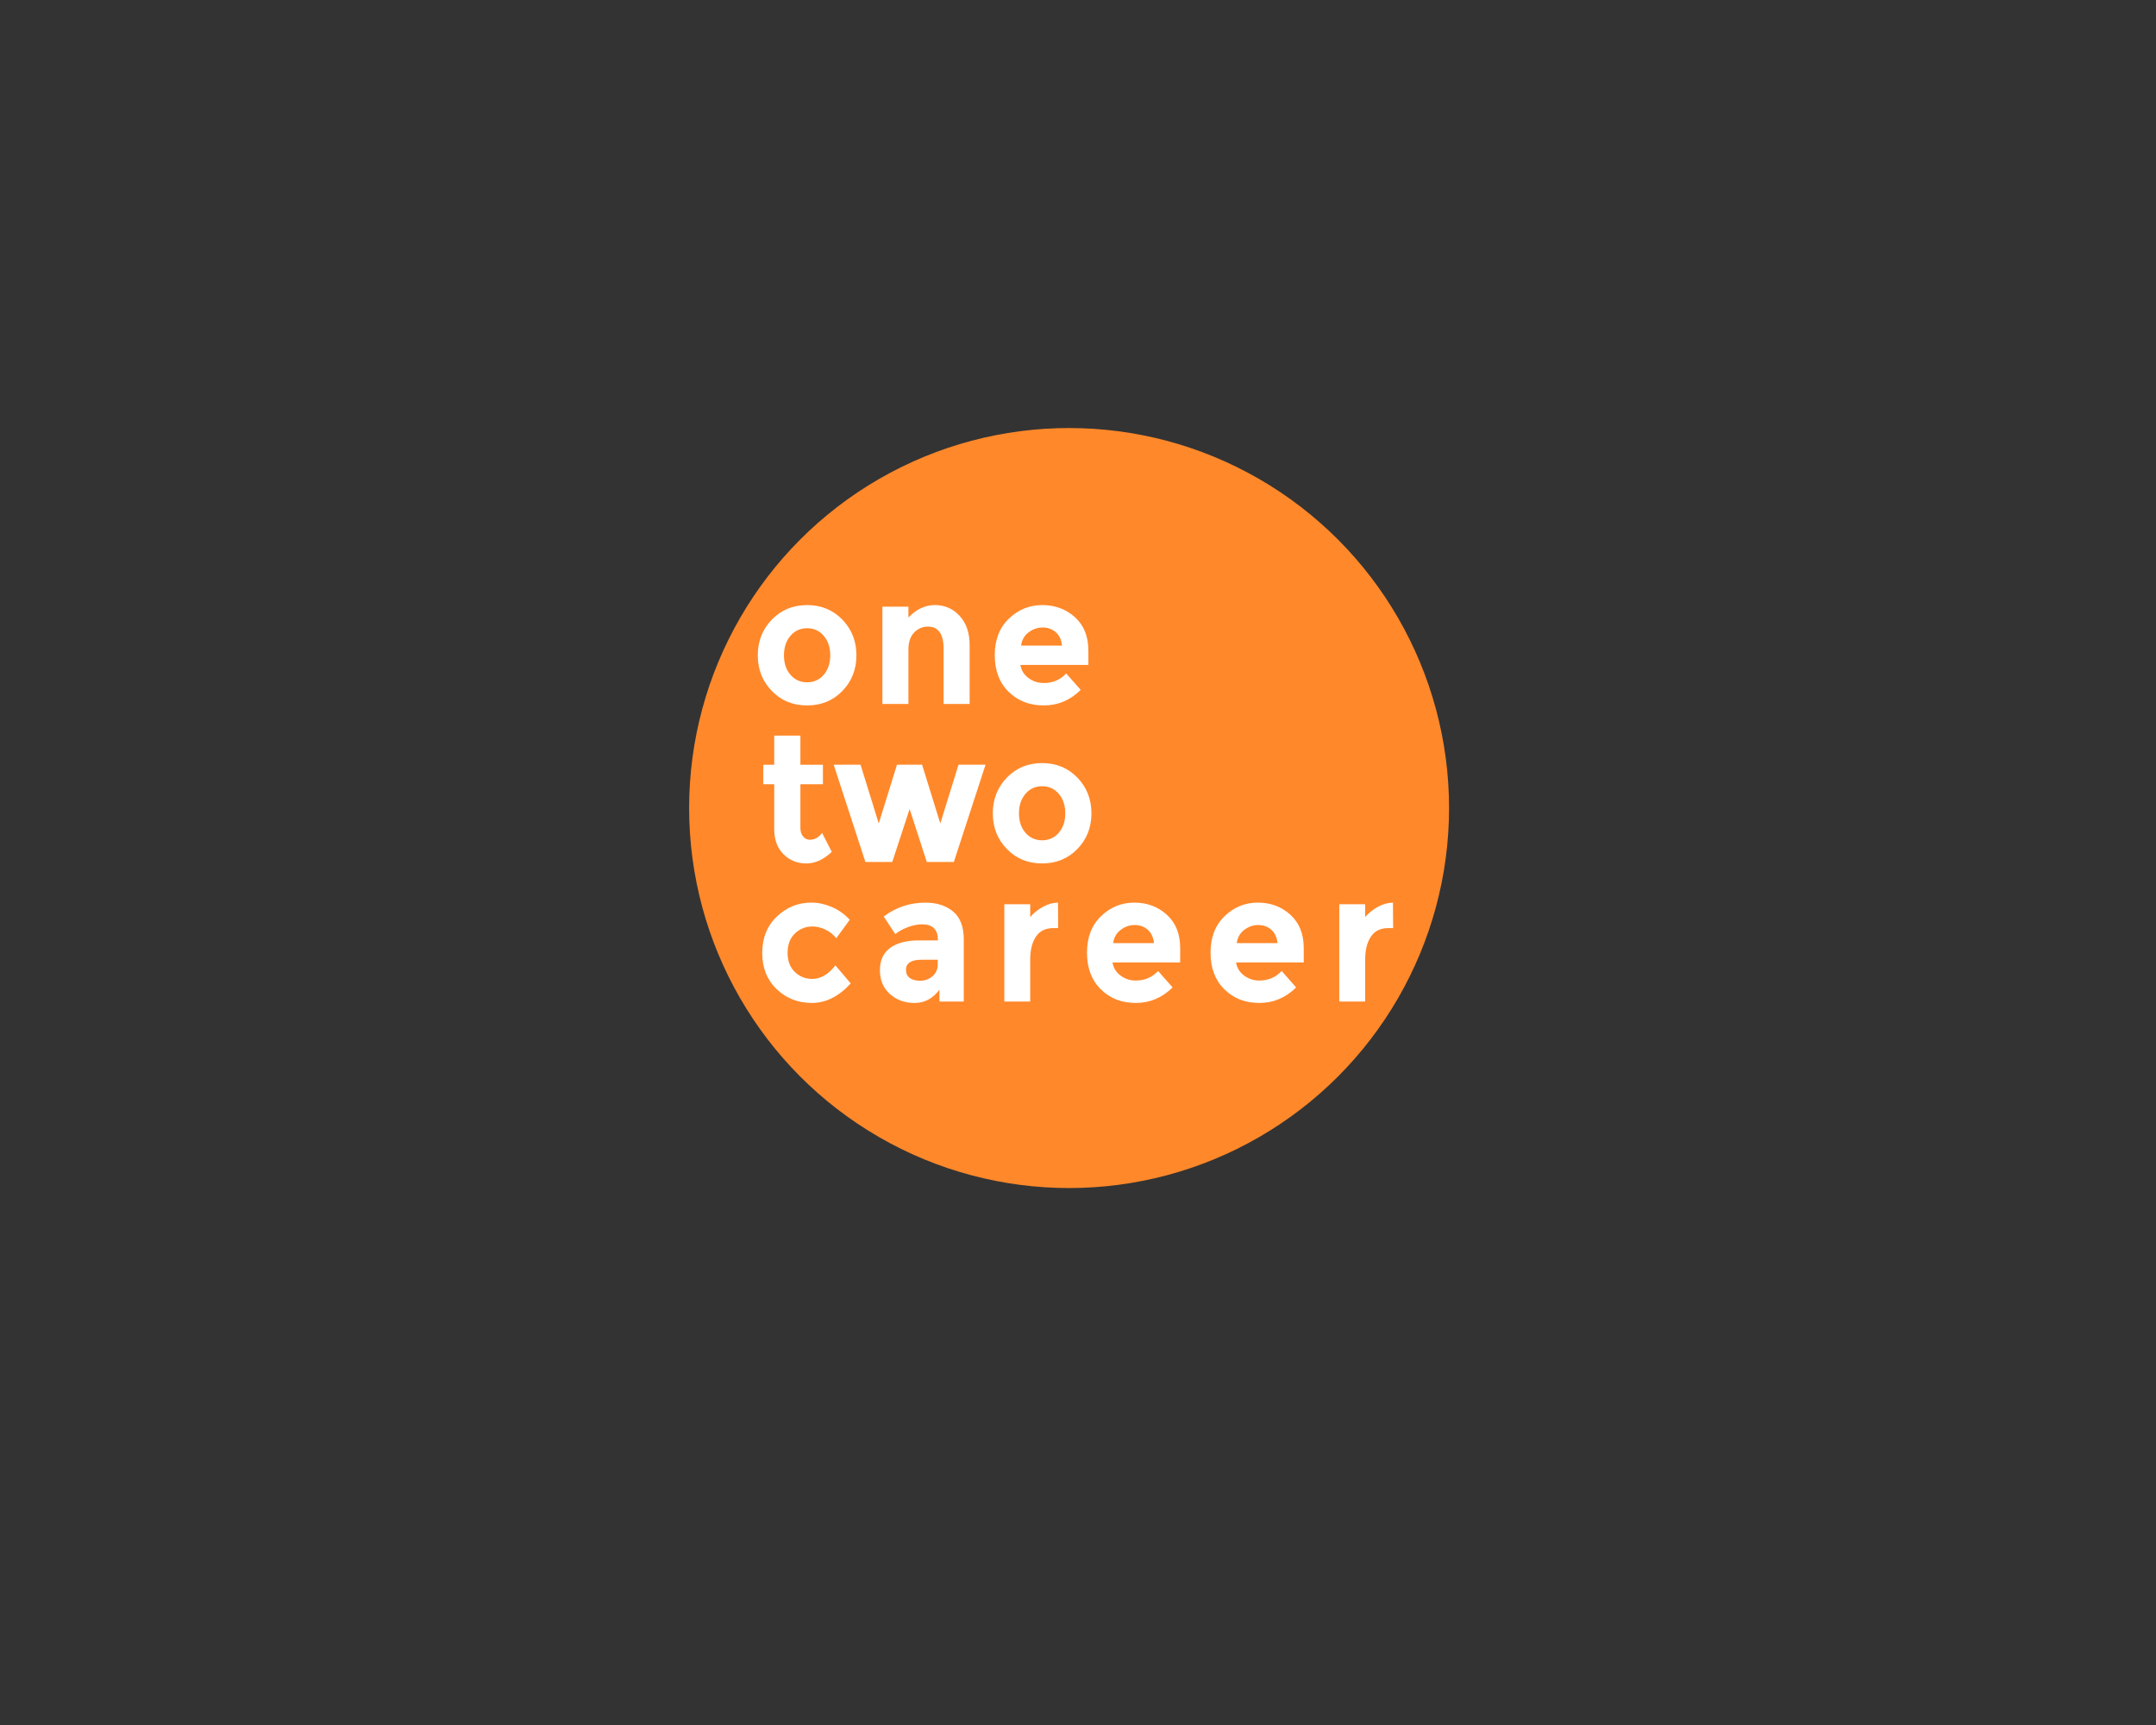 <svg xmlns="http://www.w3.org/2000/svg" viewBox="0 0 1280 1024"><rect x="0" y="0" width="1280" height="1024" fill="#333333" stroke="none"/><defs/><style>.st1{fill:#fff}</style><g id="Слой_1"><circle cx="634.71" cy="479.67" r="225.58" fill="#ff882a"/><path d="M508.45 389.03c0 8.37-2.78 15.42-8.34 21.15-5.56 5.73-12.54 8.59-20.94 8.59-8.41 0-15.39-2.86-20.94-8.59-5.56-5.72-8.34-12.77-8.34-21.15s2.78-15.44 8.34-21.2c5.56-5.76 12.54-8.64 20.94-8.64 8.4 0 15.39 2.88 20.94 8.64 5.56 5.76 8.34 12.83 8.34 21.2zm-43.02 0c0 4.72 1.29 8.57 3.86 11.54 2.57 2.97 5.87 4.46 9.88 4.46 4.01 0 7.31-1.48 9.88-4.46 2.57-2.97 3.86-6.82 3.86-11.54s-1.29-8.59-3.86-11.59c-2.57-3.01-5.87-4.51-9.88-4.51-4.01 0-7.31 1.5-9.88 4.51-2.58 3-3.86 6.87-3.86 11.59zm73.89-3.33v32.2h-15.44v-57.75h15.44v6.44c4.67-4.94 9.91-7.41 15.75-7.41 5.83 0 10.72 2.15 14.67 6.44 3.94 4.29 5.92 10.02 5.92 17.17v35.1h-15.44v-32.63c0-8.87-3.12-13.31-9.37-13.31-3.09 0-5.78 1.16-8.08 3.49-2.3 2.34-3.45 5.76-3.45 10.26zm102.3 23.83c-6.24 6.16-13.57 9.23-21.97 9.23-8.41 0-15.35-2.7-20.84-8.1-5.49-5.4-8.23-12.65-8.23-21.74 0-9.09 2.79-16.32 8.39-21.68 5.59-5.37 12.2-8.05 19.81-8.05 7.62 0 14.08 2.4 19.4 7.19 5.32 4.8 7.98 11.38 7.98 19.75v8.59h-40.34c.48 3.15 2.06 5.73 4.73 7.73 2.68 2 5.69 3.01 9.06 3.01 5.42 0 9.88-1.9 13.38-5.69l8.63 9.76zm-14.82-34.24c-2.13-1.86-4.72-2.79-7.77-2.79s-5.85.97-8.39 2.9c-2.54 1.93-4.01 4.54-4.43 7.84h24.29c-.34-3.44-1.57-6.09-3.7-7.95zM475.19 465.54v25.87c0 2.22.55 3.95 1.65 5.21 1.1 1.25 2.4 1.88 3.91 1.88 2.88 0 5.32-1.36 7.31-4.08l5.76 11.27c-4.8 4.58-9.86 6.87-15.18 6.87s-9.81-1.82-13.48-5.47c-3.67-3.65-5.51-8.62-5.51-14.92v-26.62h-6.48v-11.59h6.48v-17.28h15.54v17.28h13.38v11.59h-13.38zm54.54 46.15h-15.95l-18.83-57.75h15.95l10.81 34.89 10.81-34.89h14.92l10.81 34.89 10.81-34.89h16.06l-18.83 57.75h-16.06l-10.19-31.45-10.31 31.45zm118.25-28.87c0 8.37-2.78 15.42-8.34 21.15-5.56 5.73-12.54 8.59-20.94 8.59-8.41 0-15.39-2.86-20.94-8.59-5.56-5.72-8.34-12.77-8.34-21.15s2.78-15.44 8.34-21.2c5.56-5.76 12.54-8.64 20.94-8.64 8.4 0 15.39 2.88 20.94 8.64 5.57 5.76 8.34 12.83 8.34 21.2zm-43.02 0c0 4.72 1.29 8.57 3.86 11.54 2.57 2.97 5.87 4.46 9.88 4.46 4.01 0 7.31-1.48 9.88-4.46 2.57-2.97 3.86-6.82 3.86-11.54s-1.29-8.59-3.86-11.59c-2.57-3.01-5.87-4.51-9.88-4.51-4.01 0-7.31 1.5-9.88 4.51-2.57 3-3.86 6.87-3.86 11.59zM482.13 581.11c5.12 0 9.73-2.68 13.83-8.05l9.12 10.73c-7.1 7.73-14.79 11.59-23.05 11.59-8.27 0-15.25-2.74-20.95-8.21-5.7-5.47-8.55-12.63-8.55-21.47 0-8.84 2.88-16.03 8.66-21.58 5.77-5.54 12.62-8.32 20.54-8.32 3.96 0 7.97.86 12.04 2.58 4.06 1.72 7.63 4.26 10.71 7.62l-7.99 10.95c-1.78-2.22-3.94-3.94-6.51-5.15-2.56-1.22-5.11-1.82-7.63-1.82-4.03 0-7.5 1.38-10.4 4.13-2.9 2.76-4.35 6.58-4.35 11.49 0 4.9 1.45 8.71 4.35 11.43 2.89 2.72 6.29 4.08 10.18 4.08zm90.06 13.42h-14.45v-6.98c-3.96 5.22-8.86 7.84-14.7 7.84s-10.74-1.77-14.7-5.31c-3.96-3.54-5.94-8.26-5.94-14.17 0-5.9 2.05-10.32 6.15-13.26 4.1-2.93 9.7-4.4 16.8-4.4h11.47v-.32c0-6.15-3.11-9.23-9.32-9.23-2.66 0-5.48.55-8.45 1.66-2.97 1.11-5.48 2.49-7.53 4.13l-6.86-10.41c7.24-5.51 15.5-8.26 24.79-8.26 6.69 0 12.16 1.75 16.39 5.26s6.35 9.05 6.35 16.64v36.81zm-15.47-22.01v-2.79h-9.63c-6.15 0-9.22 2-9.22 6.01 0 2.08.73 3.67 2.2 4.78 1.47 1.11 3.57 1.66 6.3 1.66s5.14-.88 7.22-2.63 3.13-4.09 3.13-7.03zm68.54-21.57c-4.58 0-7.99 1.7-10.25 5.1-2.25 3.4-3.38 7.89-3.38 13.47v25.01h-15.37v-57.75h15.37v7.62c1.98-2.36 4.46-4.36 7.43-6.01 2.97-1.65 5.99-2.5 9.07-2.58l.1 15.13h-2.97zm70.9 35.2c-6.22 6.16-13.51 9.23-21.87 9.23-8.37 0-15.28-2.7-20.75-8.1-5.46-5.4-8.2-12.65-8.2-21.74 0-9.09 2.78-16.32 8.35-21.68 5.57-5.37 12.14-8.05 19.72-8.05 7.58 0 14.02 2.4 19.31 7.19 5.29 4.79 7.94 11.38 7.94 19.75v8.59H660.5c.48 3.15 2.05 5.73 4.71 7.73s5.67 3 9.02 3c5.39 0 9.83-1.89 13.32-5.69l8.61 9.77zm-14.76-34.24c-2.12-1.86-4.7-2.79-7.74-2.79s-5.82.97-8.35 2.9c-2.53 1.93-4 4.55-4.41 7.84h24.18c-.33-3.44-1.56-6.09-3.68-7.95zm88.11 34.24c-6.22 6.16-13.51 9.23-21.87 9.23-8.37 0-15.28-2.7-20.75-8.1-5.46-5.4-8.2-12.65-8.2-21.74 0-9.09 2.78-16.32 8.35-21.68 5.57-5.37 12.14-8.05 19.72-8.05 7.58 0 14.02 2.4 19.31 7.19 5.29 4.79 7.94 11.38 7.94 19.75v8.59h-40.16c.48 3.15 2.05 5.73 4.71 7.73s5.67 3 9.02 3c5.39 0 9.83-1.89 13.32-5.69l8.61 9.77zm-14.75-34.24c-2.12-1.86-4.7-2.79-7.74-2.79s-5.82.97-8.35 2.9c-2.53 1.93-4 4.55-4.41 7.84h24.18c-.34-3.44-1.56-6.09-3.68-7.95zm69.36-.96c-4.58 0-7.99 1.7-10.25 5.1-2.25 3.4-3.38 7.89-3.38 13.47v25.01h-15.37v-57.75h15.37v7.62c1.98-2.36 4.46-4.36 7.43-6.01 2.97-1.65 5.99-2.5 9.07-2.58l.1 15.13h-2.97z" class="st1"/></g></svg>